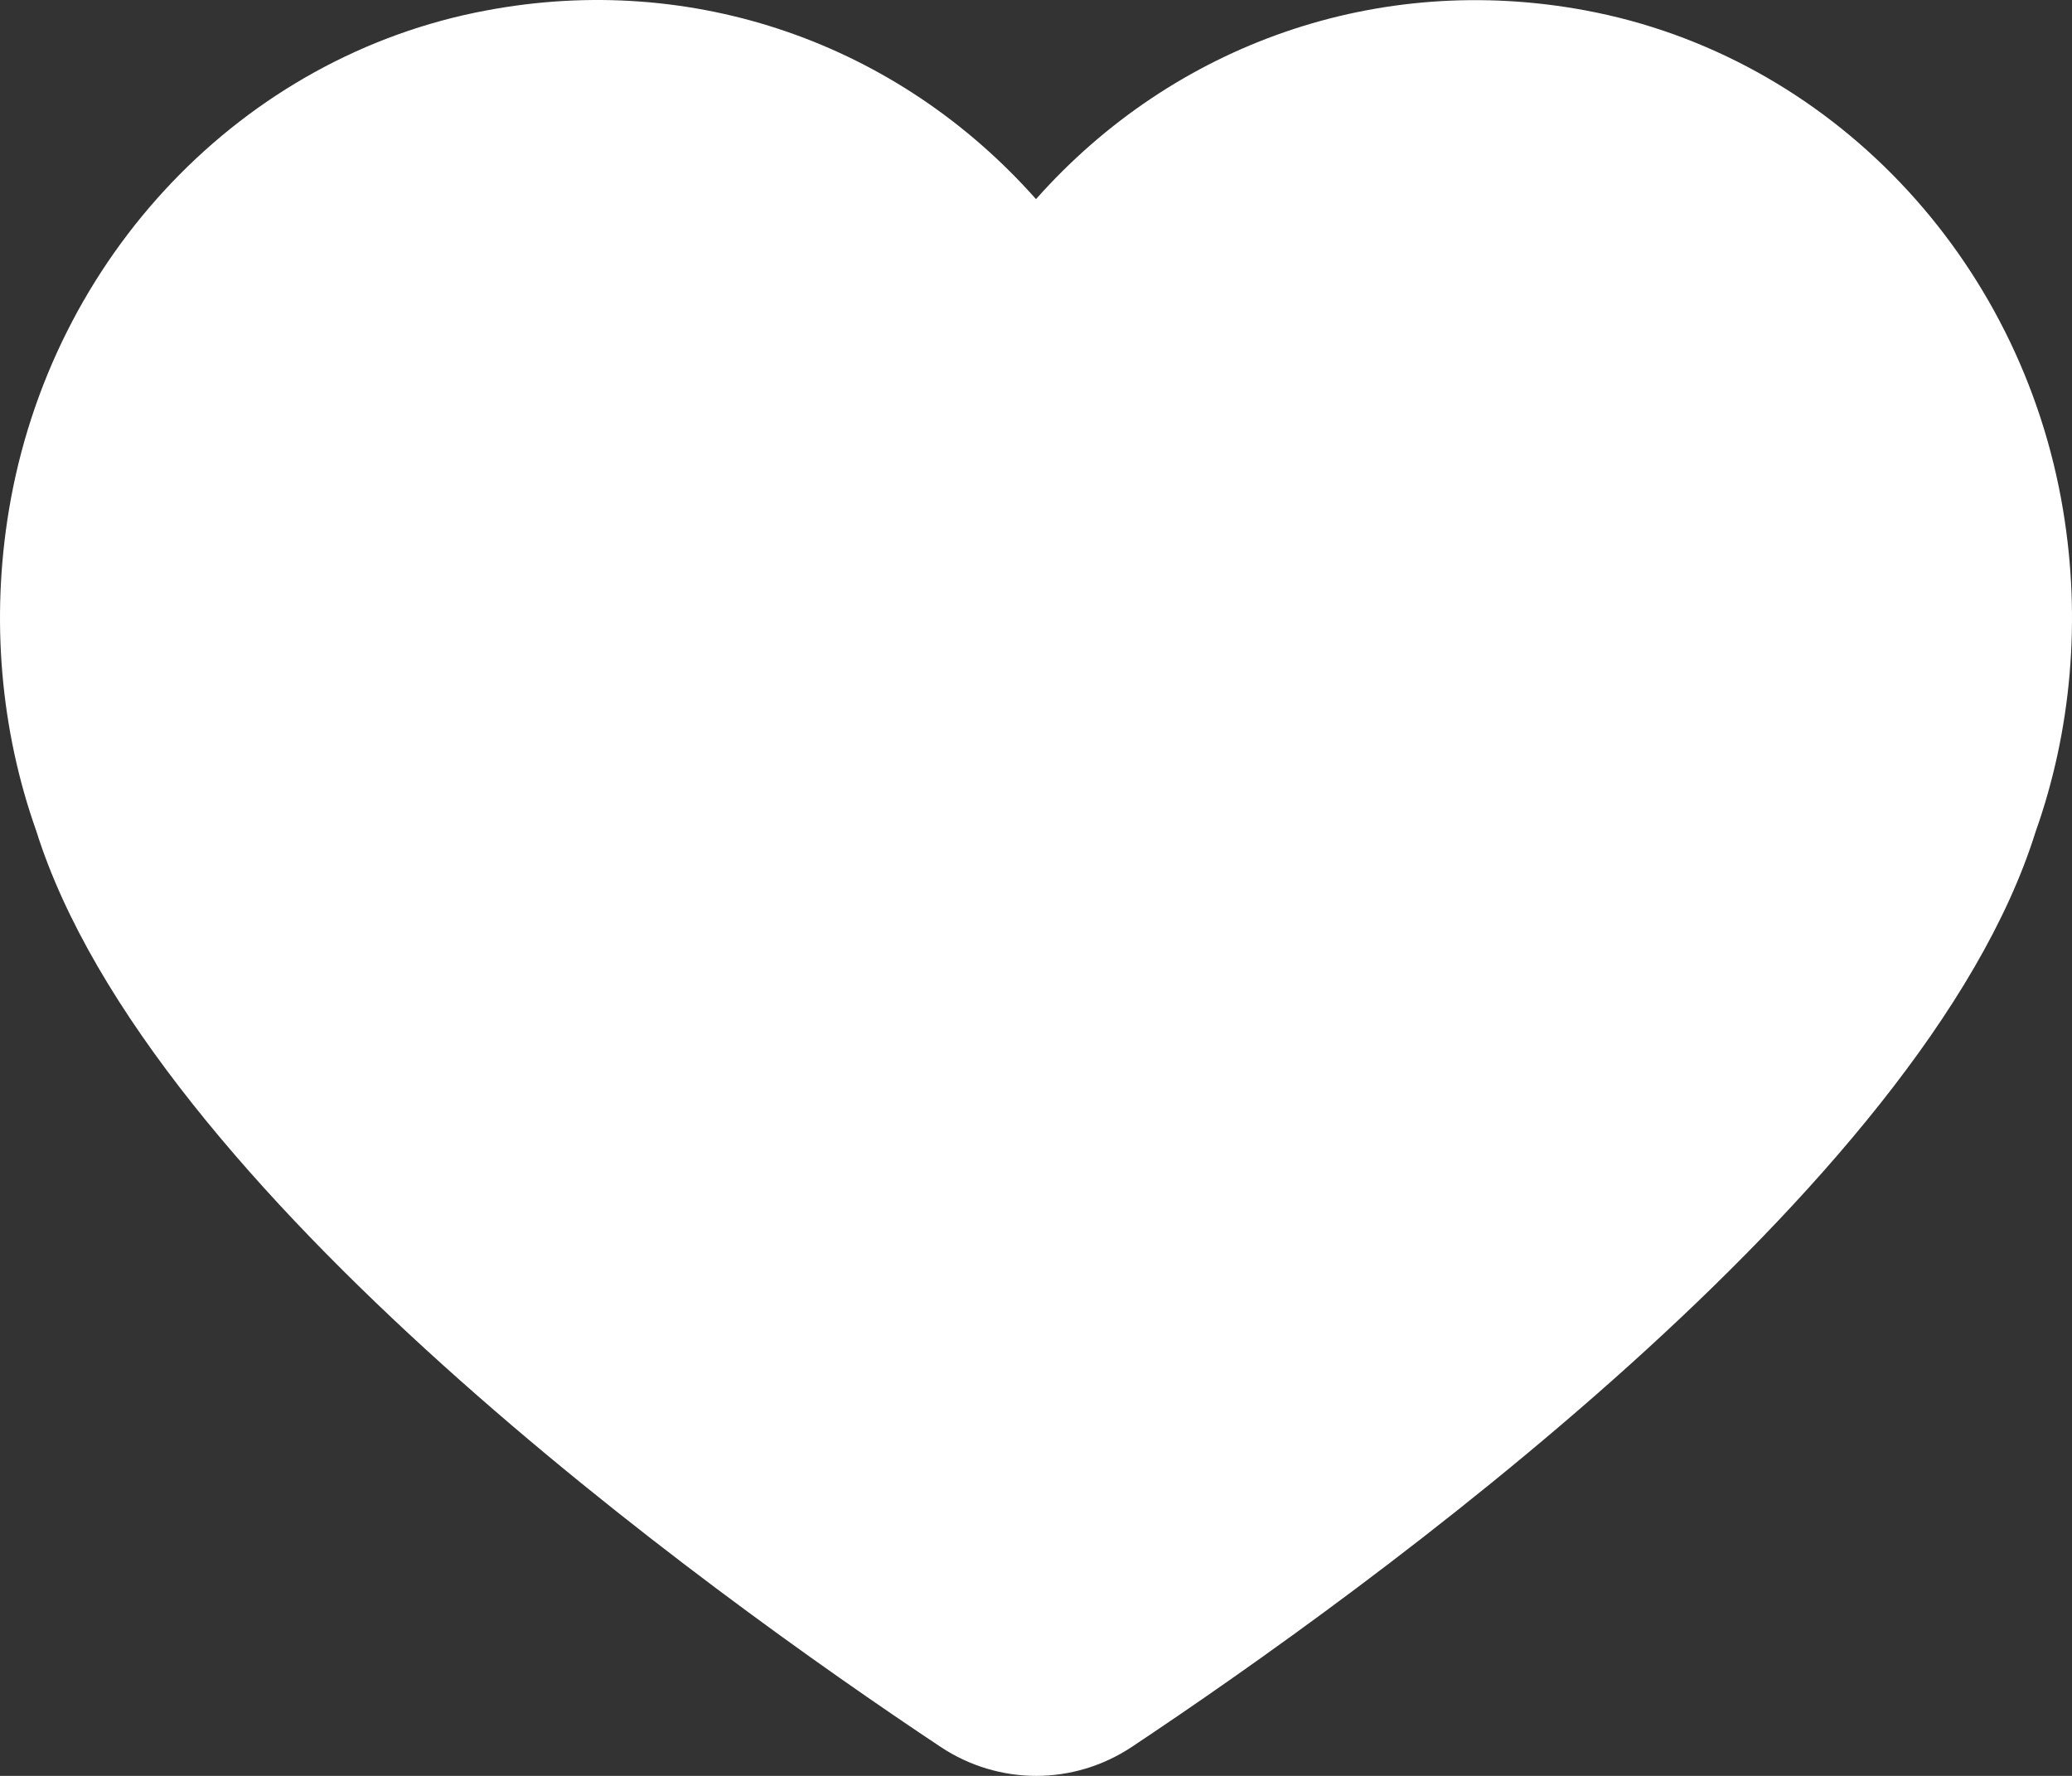 <svg width="35" height="30" viewBox="0 0 35 30" fill="none" xmlns="http://www.w3.org/2000/svg">
<rect x="0" y="0" width="35" height="30" fill="#333333" stroke="none"/>
<path fill-rule="evenodd" clip-rule="evenodd" d="M17.503 30C16.944 30 16.381 29.837 15.891 29.512C11.932 26.878 2.52 20.098 0.613 14.038C0.006 12.327 -0.154 10.454 0.15 8.621C0.861 4.335 4.103 0.941 8.218 0.176C11.71 -0.482 15.168 0.732 17.5 3.364C19.833 0.735 23.289 -0.476 26.783 0.176C30.898 0.943 34.14 4.335 34.85 8.621C35.155 10.459 34.993 12.341 34.383 14.057C32.497 20.088 23.077 26.876 19.116 29.512C18.626 29.837 18.064 30 17.503 30Z" fill="white"/>
</svg>

